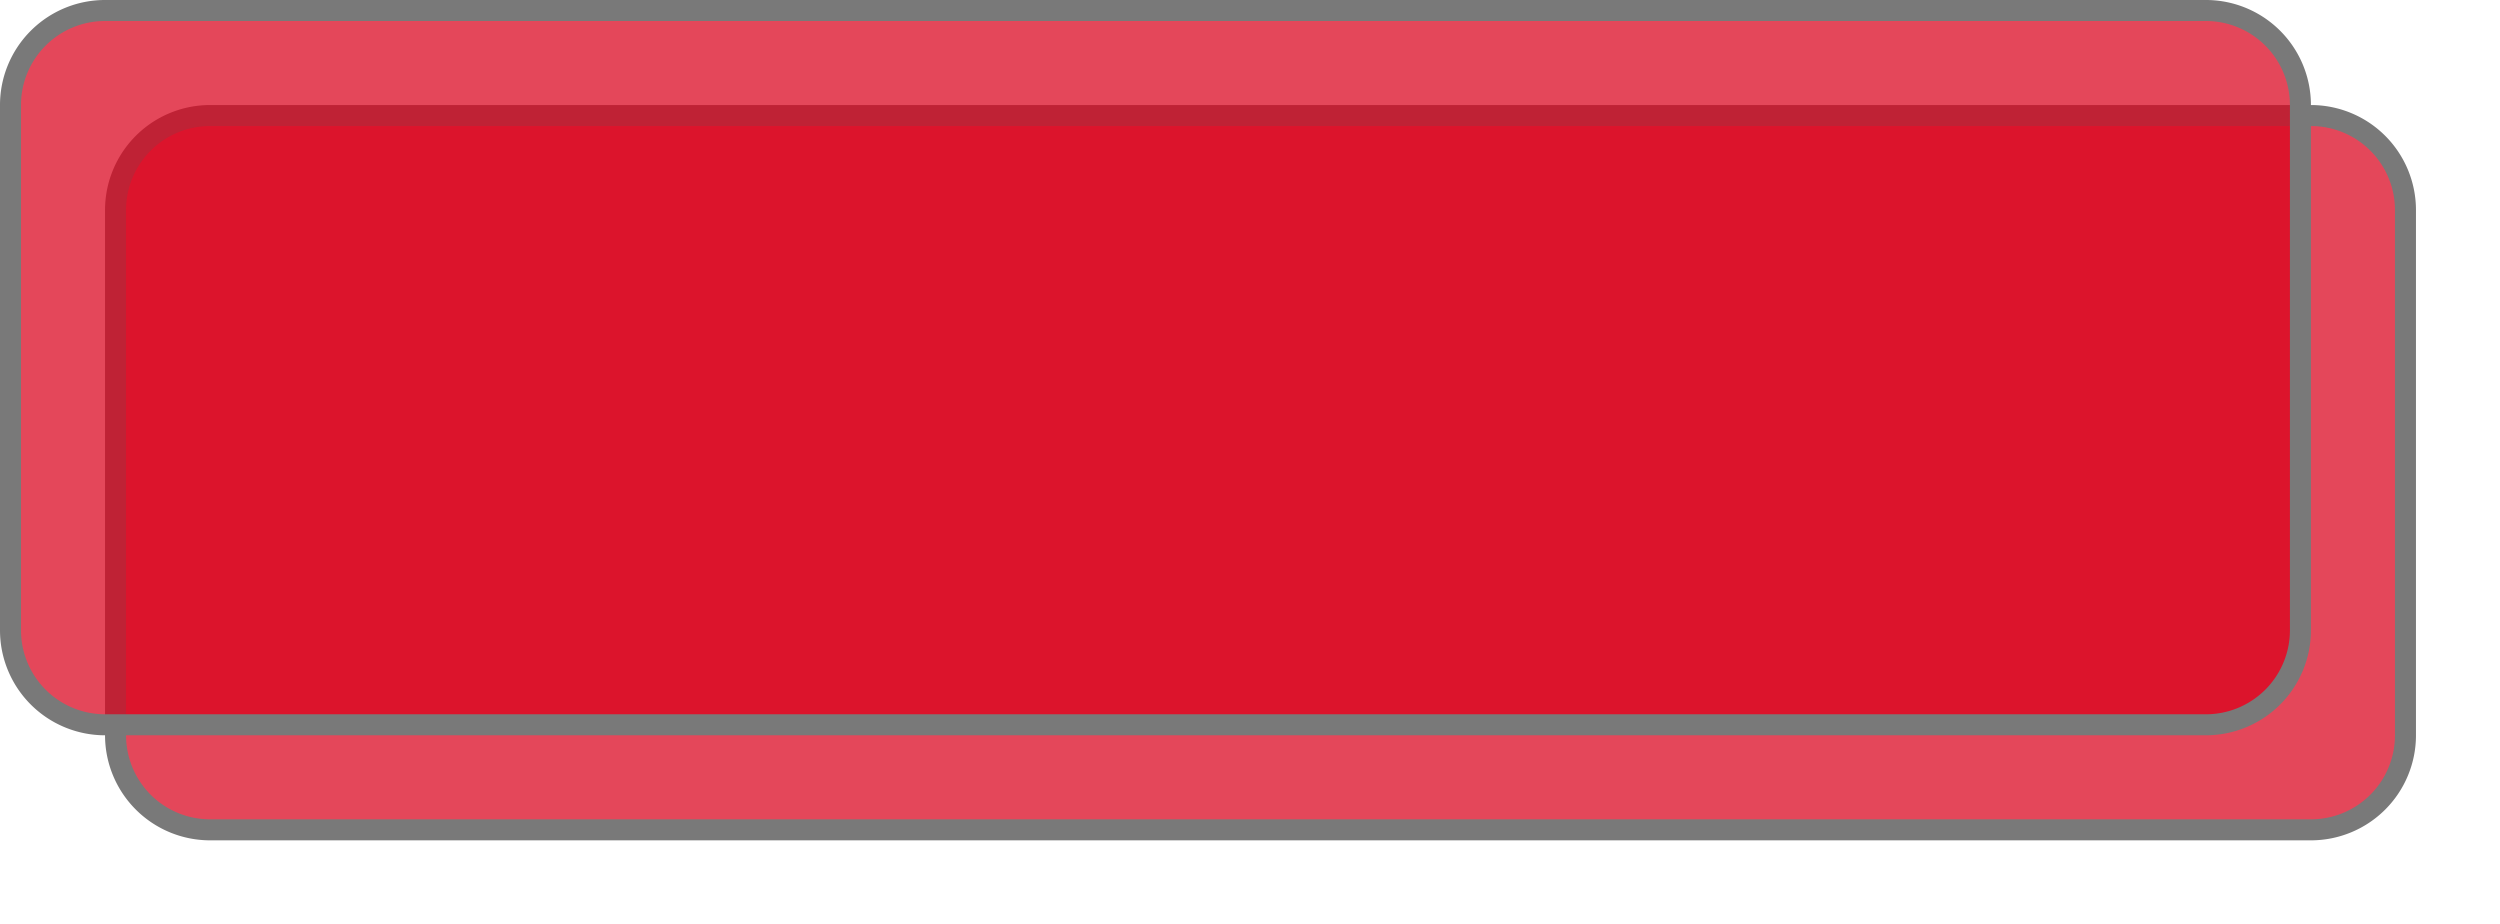 ﻿<?xml version="1.0" encoding="utf-8"?>
<svg version="1.1" xmlns:xlink="http://www.w3.org/1999/xlink" width="119px" height="44px" xmlns="http://www.w3.org/2000/svg">
  <defs>
    <filter x="864px" y="613px" width="119px" height="44px" filterUnits="userSpaceOnUse" id="filter580">
      <feOffset dx="5" dy="5" in="SourceAlpha" result="shadowOffsetInner" />
      <feGaussianBlur stdDeviation="2" in="shadowOffsetInner" result="shadowGaussian" />
      <feComposite in2="shadowGaussian" operator="atop" in="SourceAlpha" result="shadowComposite" />
      <feColorMatrix type="matrix" values="0 0 0 0 0  0 0 0 0 0  0 0 0 0 0  0 0 0 0.349 0  " in="shadowComposite" />
    </filter>
    <g id="widget581">
      <path d="M 864.5 618  A 4.5 4.5 0 0 1 869 613.5 L 969 613.5  A 4.5 4.5 0 0 1 973.5 618 L 973.5 643  A 4.5 4.5 0 0 1 969 647.5 L 869 647.5  A 4.5 4.5 0 0 1 864.5 643 L 864.5 618  Z " fill-rule="nonzero" fill="#d9001b" stroke="none" fill-opacity="0.722" />
      <path d="M 864.5 618  A 4.5 4.5 0 0 1 869 613.5 L 969 613.5  A 4.5 4.5 0 0 1 973.5 618 L 973.5 643  A 4.5 4.5 0 0 1 969 647.5 L 869 647.5  A 4.5 4.5 0 0 1 864.5 643 L 864.5 618  Z " stroke-width="1" stroke="#797979" fill="none" />
    </g>
  </defs>
  <g transform="matrix(1 0 0 1 -864 -613 )">
    <use xlink:href="#widget581" filter="url(#filter580)" />
    <use xlink:href="#widget581" />
  </g>
</svg>